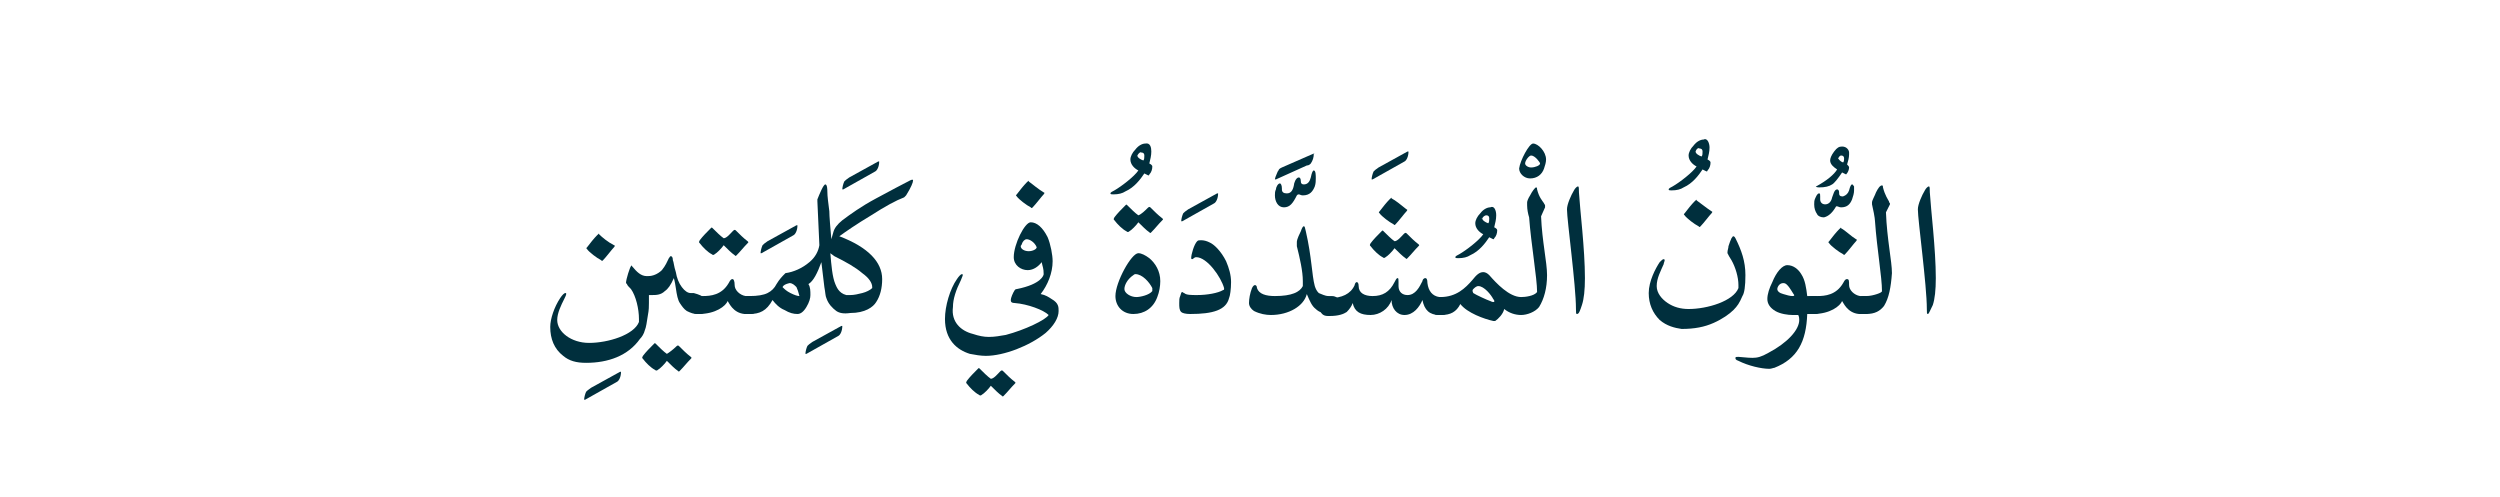 <?xml version="1.0" encoding="utf-8"?>
<!-- Generator: Adobe Illustrator 19.2.0, SVG Export Plug-In . SVG Version: 6.00 Build 0)  -->
<svg version="1.1" id="Layer_1" xmlns="http://www.w3.org/2000/svg" xmlns:xlink="http://www.w3.org/1999/xlink" x="0px" y="0px"
	 viewBox="0 0 250.8 49.9" style="enable-background:new 0 0 250.8 49.9;" xml:space="preserve">
<style type="text/css">
	.st0{fill:#002F3D;}
	.st1{fill:none;}
</style>
<g>
	<g>
		<path class="st0" d="M62.2,37.3c0.1,0,0.1,0,0.1,0c0,0.5-0.2,0.9-0.4,1l-3.2,1.8c-0.1,0-0.1,0-0.1,0c0-0.2,0.1-0.6,0.2-0.8
			c0.1-0.1,0.2-0.2,0.5-0.4L62.2,37.3z"/>
		<path class="st0" d="M61.6,24.6c0.1,0,0.1,0.1,0,0.2c-0.2,0.2-0.8,1-1.1,1.3c-0.1,0.1-0.1,0.1-0.2,0c-0.4-0.2-1.2-0.8-1.4-1.1
			c-0.1-0.1-0.1-0.1,0-0.2c0.3-0.4,0.7-0.9,1-1.2c0.2-0.2,0.2-0.2,0.2-0.1C60.4,23.8,61,24.3,61.6,24.6z"/>
		<path class="st0" d="M67.8,34.8c0.1-0.1,0.2-0.2,0.3-0.1c0.4,0.4,0.8,0.8,1.2,1.1c0.1,0.1,0.1,0.1,0,0.2c-0.4,0.4-0.7,0.8-1.1,1.2
			c-0.1,0.1-0.1,0.1-0.2,0c-0.3-0.2-0.7-0.6-1.1-1c-0.2,0.3-0.7,0.8-0.9,0.9c-0.1,0.1-0.2,0.1-0.3,0c-0.4-0.2-0.9-0.7-1.2-1.1
			c-0.1-0.1-0.1-0.1,0-0.3c0.3-0.4,0.7-0.8,1.1-1.2c0.1-0.1,0.1-0.1,0.2,0c0.3,0.3,0.8,0.8,1.1,1C67.1,35.4,67.6,35,67.8,34.8z"/>
		<path class="st0" d="M70.9,30.6c0,0.6-0.2,0.9-0.7,0.9h-0.3c-0.3,0-0.6-0.1-1-0.3c-0.3-0.2-0.5-0.5-0.7-0.8
			c-0.2-0.3-0.3-0.8-0.4-1.5c-0.1-0.7-0.2-1-0.2-1c-0.3,0.7-0.6,1.1-0.9,1.3c-0.4,0.4-0.9,0.4-1.3,0.4c-0.1,0-0.2,0-0.3,0
			c0,0.3,0,0.5,0,0.8c0,0.3,0,0.7-0.1,1.2c-0.1,0.7-0.2,1.3-0.3,1.5c-0.1,0.4-0.3,0.7-0.5,0.9c-1.2,1.7-3.2,2.4-5.4,2.4
			c-1,0-1.7-0.2-2.3-0.7c-0.9-0.7-1.3-1.7-1.3-2.9c0-0.8,0.4-2,1-2.9c0.2-0.3,0.4-0.5,0.5-0.5c0.1,0,0.1,0,0.1,0.1
			c0,0.1-0.1,0.3-0.2,0.5c-0.3,0.6-0.7,1.4-0.7,2.1c0,1.2,1.4,2.3,3.2,2.3c1.9,0,4.5-0.8,5-2.1c0-0.1,0-0.2,0-0.3c0-1-0.3-2.3-0.8-3
			c-0.2-0.2-0.4-0.4-0.4-0.5c0,0-0.1-0.1-0.1-0.1c0-0.4,0.4-1.6,0.5-1.7c0.1-0.1,0.1-0.1,0.1,0c0.5,0.6,0.9,1,1.5,1
			c0.2,0,0.4,0,0.7-0.1c0.3-0.1,0.6-0.3,0.8-0.5c0.4-0.5,0.5-0.8,0.7-1.2c0.1-0.1,0.1-0.2,0.2-0.2c0.1,0,0.2,0.1,0.2,0.4
			c0.1,0.2,0.1,0.6,0.3,1.2c0.1,0.6,0.3,1.1,0.6,1.5c0.3,0.4,0.6,0.6,0.9,0.6h0.3C70.7,29.7,70.9,30,70.9,30.6z"/>
		<path class="st0" d="M73.7,28.6c0,0.5,0.5,1,1.1,1.1c0.2,0,0.3,0,0.4,0h0.1c0.7,0,0.7,0.5,0.7,0.8c0,0.2,0,1-0.7,1h-0.1
			c-0.1,0-0.2,0-0.5,0c-1.2-0.1-1.6-1.2-1.7-1.3c-0.2,0.5-1.2,1.3-2.9,1.3H70c-0.5,0-0.8-0.4-0.8-0.9s0.2-0.9,0.8-0.9h0.5
			c0.8,0,1.9-0.1,2.6-1.3c0.2-0.4,0.3-0.4,0.4-0.4C73.6,28,73.7,28.2,73.7,28.6z M73.5,23.2c0.1-0.1,0.2-0.2,0.3-0.1
			c0.4,0.4,0.8,0.8,1.2,1.1c0.1,0.1,0.1,0.1,0,0.2c-0.4,0.4-0.7,0.8-1.1,1.2c-0.1,0.1-0.1,0.1-0.2,0c-0.3-0.2-0.7-0.6-1.1-1
			c-0.2,0.3-0.7,0.8-0.9,0.9c-0.1,0.1-0.2,0.1-0.3,0c-0.4-0.2-0.9-0.7-1.2-1.1c-0.1-0.1-0.1-0.1,0-0.3c0.3-0.4,0.7-0.8,1.1-1.2
			c0.1-0.1,0.1-0.1,0.2,0c0.3,0.3,0.8,0.8,1.1,1C72.9,23.9,73.3,23.4,73.5,23.2z"/>
		<path class="st0" d="M79.9,22.6c0.1,0,0.1,0,0.1,0c0,0.5-0.2,0.9-0.4,1l-3.2,1.8c-0.1,0-0.1,0-0.1,0c0-0.2,0.1-0.6,0.2-0.8
			c0.1-0.1,0.2-0.2,0.5-0.4L79.9,22.6z"/>
		<path class="st0" d="M84.4,32.7c0.1,0,0.1,0,0.1,0c0,0.5-0.2,0.9-0.4,1l-3.2,1.8c-0.1,0-0.1,0-0.1,0c0-0.2,0.1-0.6,0.2-0.8
			c0.1-0.1,0.2-0.2,0.5-0.4L84.4,32.7z"/>
		<path class="st0" d="M88.1,16.2c0.1,0,0.1,0,0.1,0c0,0.5-0.2,0.9-0.4,1l-3.2,1.8c-0.1,0-0.1,0-0.1,0c0-0.2,0.1-0.6,0.2-0.8
			c0.1-0.1,0.2-0.2,0.5-0.4L88.1,16.2z"/>
		<path class="st0" d="M83.9,31.2c-0.4-0.3-0.8-0.7-1-1.3c-0.1-0.2-0.1-0.6-0.2-1.1c-0.1-0.9-0.2-1.7-0.3-2.5
			c-0.4,1.1-0.8,1.9-1.3,2.2c0.2,0.3,0.2,0.7,0.2,1.1c0,0.3-0.1,0.7-0.4,1.2c-0.3,0.5-0.6,0.7-0.9,0.7c-0.4,0-0.8-0.1-1.3-0.4
			c-0.5-0.2-0.9-0.6-1.2-1c-0.6,1.1-1.3,1.4-2.3,1.4h-0.2c-0.5,0-0.7-0.3-0.7-0.9c0-0.6,0.2-0.9,0.7-0.9h0.2c0.8,0,1.4-0.1,1.8-0.3
			c0.4-0.2,0.7-0.5,0.9-0.9c0.3-0.5,0.6-0.8,0.8-1c0,0,0.1-0.1,0.1-0.1c0.8-0.1,1.7-0.5,2.4-1.1c0.6-0.5,0.9-1.1,1-1.7L82,20.2
			c0,0,0-0.1,0-0.2c0.2-0.5,0.6-1.5,0.8-1.5c0.2,0,0.2,0.6,0.2,0.7c0,0.5,0.1,1.2,0.2,2c0,0.5,0.1,1.6,0.2,2.8l0.2-0.7
			c0.1-0.4,0.4-0.8,0.9-1.2c0.8-0.6,1.9-1.4,3.4-2.2c1.5-0.8,2.6-1.4,3.4-1.8c0.2-0.1,0.3-0.1,0.3,0c0,0.2-0.2,0.7-0.7,1.5
			c-0.1,0.1-0.1,0.1-0.2,0.2c-0.8,0.3-1.9,0.9-3.3,1.8c-1.5,0.9-2.5,1.6-3.2,2.1c2.9,1.1,4.3,2.6,4.3,4.3c0,0.9-0.2,1.7-0.6,2.3
			c-0.3,0.5-1.1,1.1-2.6,1.1C84.6,31.5,84.2,31.4,83.9,31.2z M78.5,28.8c0.2,0.2,0.4,0.4,0.8,0.6c0.4,0.2,0.7,0.3,0.9,0.3
			c-0.1-0.4-0.2-0.7-0.3-0.9c-0.2-0.2-0.4-0.4-0.7-0.4C78.8,28.5,78.6,28.6,78.5,28.8z M84.9,29.6c0.1,0,0.2,0,0.4,0
			c0.4,0,0.8-0.1,1.2-0.2c0.4-0.1,0.8-0.3,1-0.5c0,0,0,0,0-0.1c0-0.4-0.3-0.9-1-1.4c-0.7-0.6-1.6-1.1-2.8-1.7
			c-0.1-0.1-0.3-0.2-0.4-0.3c0.1,1.2,0.2,2.4,0.5,3.1C83.9,28.7,84.1,29.4,84.9,29.6z"/>
		<path class="st0" d="M100.3,37.3c0.1-0.1,0.2-0.2,0.3-0.1c0.4,0.4,0.8,0.8,1.2,1.1c0.1,0.1,0.1,0.1,0,0.2
			c-0.4,0.4-0.7,0.8-1.1,1.2c-0.1,0.1-0.1,0.1-0.2,0c-0.3-0.2-0.7-0.6-1.1-1c-0.2,0.3-0.7,0.8-0.9,0.9c-0.1,0.1-0.2,0.1-0.3,0
			c-0.4-0.2-0.9-0.7-1.2-1.1c-0.1-0.1-0.1-0.1,0-0.3c0.3-0.4,0.7-0.8,1.1-1.2c0.1-0.1,0.1-0.1,0.2,0c0.3,0.3,0.8,0.8,1.1,1
			C99.7,38,100.1,37.5,100.3,37.3z"/>
		<path class="st0" d="M104.7,19.3c0.1,0,0.1,0.1,0,0.2c-0.2,0.2-0.8,1-1.1,1.3c-0.1,0.1-0.1,0.1-0.2,0c-0.4-0.2-1.2-0.8-1.4-1.1
			c-0.1-0.1-0.1-0.1,0-0.2c0.3-0.4,0.7-0.9,1-1.2c0.2-0.2,0.2-0.2,0.2-0.1C103.6,18.5,104.2,19,104.7,19.3z"/>
		<path class="st0" d="M97.6,33.5c0.6,0.2,1.1,0.3,1.6,0.3c0.6,0,1.1-0.1,1.7-0.2c1.9-0.5,4-1.5,4.3-2c-0.5-0.5-2.1-1.1-3.4-1.2
			c-0.3,0-0.4-0.1-0.4-0.3c0-0.2,0.2-0.7,0.4-1c0.1-0.1,0.1-0.1,0.2-0.1c2.5-0.5,2.7-1.4,2.7-1.5c0-0.6-0.1-0.7-0.2-1.2
			c-0.3,0.4-0.8,0.8-1.4,0.8c-0.7,0-1.4-0.5-1.4-1.3c0-1.3,1.1-3.5,1.7-3.5c0.6,0,1.2,0.5,1.7,1.5c0.3,0.7,0.5,1.8,0.5,2.4
			c0,1.2-0.5,2.4-1.2,3.3c0.5,0.1,0.8,0.3,1.1,0.5c0.7,0.4,0.7,0.8,0.7,1.2c0,0.7-0.5,1.5-1.3,2.2c-1.6,1.3-4.2,2.3-6,2.3
			c-0.5,0-1.1-0.1-1.6-0.2c-1.3-0.4-2.5-1.4-2.5-3.5c0-1.3,0.5-3,1.2-4c0.2-0.3,0.4-0.5,0.5-0.5c0.2,0,0,0.3-0.1,0.6
			c-0.5,1-0.8,1.9-0.8,2.7C95.4,32.3,96.4,33.2,97.6,33.5z M103,24c-0.2,0-0.4,0.2-0.5,0.5c0,0.1-0.1,0.1-0.1,0.2
			c0,0.3,0.4,0.5,0.8,0.5c0.4,0,0.8-0.2,0.8-0.4C103.8,24.3,103.3,24,103,24z"/>
		<path class="st0" d="M115.5,15.2c0,0.4-0.1,0.8-0.2,1.2c0.2,0.1,0.3,0.2,0.3,0.3c0,0.3-0.1,0.6-0.3,0.8c0,0.1-0.1,0.1-0.1,0.1
			l-0.4-0.2c-0.4,0.6-1,1.4-1.9,1.8c-0.3,0.2-0.7,0.3-1.2,0.3c-0.2,0-0.3,0-0.3-0.1c0-0.1,0.2-0.2,0.4-0.3c0.7-0.4,2-1.4,2.4-2
			c-0.4-0.2-0.8-0.6-0.8-1.1c0-0.3,0.2-0.7,0.5-1c0.3-0.4,0.7-0.6,1-0.6C115.4,14.3,115.5,14.8,115.5,15.2z M114.1,15.6
			C114.1,15.6,114.1,15.6,114.1,15.6c0,0.2,0.3,0.4,0.6,0.5c0.1-0.1,0.1-0.3,0.1-0.5c0-0.2-0.1-0.3-0.3-0.3
			C114.4,15.2,114.2,15.4,114.1,15.6z"/>
		<path class="st0" d="M115.1,20.9c0.1-0.1,0.2-0.2,0.3-0.1c0.4,0.4,0.8,0.8,1.2,1.1c0.1,0.1,0.1,0.1,0,0.2
			c-0.4,0.4-0.7,0.8-1.1,1.2c-0.1,0.1-0.1,0.1-0.2,0c-0.3-0.2-0.7-0.6-1.1-1c-0.2,0.3-0.7,0.8-0.9,0.9c-0.1,0.1-0.2,0.1-0.3,0
			c-0.4-0.2-0.9-0.7-1.2-1.1c-0.1-0.1-0.1-0.1,0-0.3c0.3-0.4,0.7-0.8,1.1-1.2c0.1-0.1,0.1-0.1,0.2,0c0.3,0.3,0.8,0.8,1.1,1
			C114.5,21.5,114.9,21.1,115.1,20.9z M114.2,25.4c0.3,0,0.7,0.2,1.1,0.5c0.6,0.5,1.1,1.3,1.1,2.3c0,0.5-0.1,1.1-0.3,1.6
			c-0.4,1.1-1.3,1.7-2.4,1.7c-1.1,0-1.8-0.8-1.8-1.8C111.9,28.3,113.5,25.4,114.2,25.4z M115.6,28.9c-0.3-0.6-1-1.4-1.7-1.4
			c0,0-0.1,0-0.2,0.1c-0.6,0.4-0.9,1-0.9,1.4c0,0.4,0.6,0.8,1.2,0.8c0.4,0,1.3-0.2,1.6-0.6c0,0,0-0.1,0-0.1
			C115.6,29,115.6,28.9,115.6,28.9z"/>
		<path class="st0" d="M122.1,19.4c0.1,0,0.1,0,0.1,0c0,0.5-0.2,0.9-0.4,1l-3.2,1.8c-0.1,0-0.1,0-0.1,0c0-0.2,0.1-0.6,0.2-0.8
			c0.1-0.1,0.2-0.2,0.5-0.4L122.1,19.4z"/>
		<path class="st0" d="M123.5,28.3c0,0.7-0.1,1.4-0.2,1.6c-0.3,1.2-1.6,1.6-3.9,1.6c-0.5,0-0.8-0.1-0.9-0.2
			c-0.2-0.2-0.2-0.5-0.2-0.9c0-0.3,0-0.5,0.1-0.7c0.1-0.3,0.1-0.4,0.2-0.4c0.1,0,0.1,0.1,0.2,0.1c0.2,0.2,0.7,0.2,1.3,0.2
			c1,0,2.1-0.2,2.6-0.5c0.1,0,0.1-0.1,0.1-0.1c0,0,0-0.1,0-0.1c-0.3-1.1-1.7-3.1-2.8-3.1c-0.2,0-0.3,0.2-0.4,0.2c0,0-0.1,0-0.1-0.1
			c0-0.4,0.3-1.4,0.6-1.7c0.1-0.1,0.2-0.1,0.4-0.1c0.3,0,0.6,0.1,0.8,0.2c0.5,0.2,1.2,0.9,1.7,1.9C123.3,26.9,123.5,27.6,123.5,28.3
			z"/>
		<path class="st0" d="M128.8,20.8c-0.6,0-0.9-0.6-0.9-1.2c0-0.2,0-0.4,0.1-0.6c0-0.2,0.2-0.6,0.4-0.6c0.1,0,0.2,0.2,0.2,0.5V19
			c0,0.3,0.2,0.4,0.5,0.4h0c0.4,0,0.6-0.3,0.7-0.8c0-0.2,0.2-0.8,0.5-0.8c0.1,0,0.2,0.1,0.2,0.4c0,0.2,0.1,0.3,0.3,0.3
			c0.4,0,0.6-0.3,0.7-0.7c0.1-0.5,0.2-0.7,0.3-0.7c0.2,0,0.2,0.5,0.2,0.8c0,0.2,0,0.5-0.1,0.8c-0.2,0.5-0.5,0.9-1.2,0.9
			c-0.2,0-0.3-0.1-0.4-0.1c-0.1,0-0.1,0-0.2,0.1C129.7,20.4,129.4,20.8,128.8,20.8z M131.8,15.4C131.9,15.3,131.9,15.4,131.8,15.4
			c0,0.4-0.1,0.7-0.3,1c-0.1,0.1-0.2,0.2-0.4,0.2L128,18c0,0-0.1,0-0.1,0c0-0.1,0.1-0.4,0.2-0.6c0.1-0.3,0.2-0.3,0.2-0.4
			c0.1-0.1,0.1-0.1,0.3-0.2L131.8,15.4z"/>
		<path class="st0" d="M133.3,29.7h0.3c0.5,0,0.8,0.3,0.8,0.9c0,0.6-0.3,0.9-0.8,0.9h-0.2c-0.6,0-1.1-0.2-1.4-0.5
			c-0.4-0.3-0.6-0.8-0.9-1.5c-0.3,1.2-1.8,2.1-3.6,2.1c-0.5,0-1.1-0.1-1.7-0.4c-0.3-0.2-0.5-0.5-0.5-0.8c0-0.4,0.1-1,0.3-1.5
			c0.1-0.2,0.2-0.3,0.3-0.3s0.2,0.1,0.2,0.3c0.2,0.6,0.9,0.8,1.8,0.8c1.7,0,2.5-0.4,2.8-1c0-0.2,0-0.3,0-0.5c0-1-0.3-2.3-0.6-3.5
			c0-0.2,0-0.3,0-0.4c0-0.1,0-0.3,0.4-1.1c0.1-0.3,0.2-0.5,0.3-0.5c0.1,0,0.1,0.1,0.2,0.5c0.6,2.6,0.6,4.4,0.9,5.5
			c0.1,0.3,0.2,0.5,0.4,0.7C132.6,29.5,132.9,29.7,133.3,29.7z"/>
		<path class="st0" d="M141.2,15.2c0.1,0,0.1,0,0.1,0c0,0.5-0.2,0.9-0.4,1l-3.2,1.8c-0.1,0-0.1,0-0.1,0c0-0.2,0.1-0.6,0.2-0.8
			c0.1-0.1,0.2-0.2,0.5-0.4L141.2,15.2z"/>
		<path class="st0" d="M140.2,27.9c0.1,0,0.1,0.1,0.1,0.4c0,0.1,0,0.2,0,0.4c0,0.6,0.4,0.9,0.9,0.9c0.8,0,1.2-0.8,1.5-1.4
			c0-0.1,0.1-0.3,0.3-0.3c0.1,0,0.2,0.1,0.2,0.5c0.1,0.8,0.5,1.3,1.2,1.4h0.2c0.6,0,0.8,0.3,0.8,0.8c0,0.7-0.3,1-0.8,1h-0.2
			c-1,0-1.5-0.5-1.7-1.5c-0.3,0.7-0.9,1.5-1.8,1.5c-0.8,0-1.3-0.7-1.3-1.5c-0.3,0.9-1.2,1.5-2.1,1.5c-1,0-1.6-0.3-1.8-1.2
			c-0.1,0.3-0.3,0.6-0.6,0.9c-0.3,0.2-0.8,0.4-1.7,0.4h-0.2c-0.5,0-0.8-0.3-0.8-0.9c0-0.6,0.3-0.9,0.8-0.9h0.2
			c1.2,0,2.1-0.4,2.5-1.3c0-0.1,0.1-0.3,0.2-0.3c0.1,0,0.2,0.1,0.2,0.4c0,0.7,0.6,1,1.4,1c1,0,1.7-0.4,2.2-1.4
			C140,28.1,140.1,27.9,140.2,27.9z M140.8,23.5c0.1-0.1,0.2-0.2,0.3-0.1c0.4,0.4,0.8,0.8,1.2,1.1c0.1,0.1,0.1,0.1,0,0.2
			c-0.4,0.4-0.7,0.8-1.1,1.2c-0.1,0.1-0.1,0.1-0.2,0c-0.3-0.2-0.7-0.6-1.1-1c-0.2,0.3-0.7,0.8-0.9,0.9c-0.1,0.1-0.2,0.1-0.3,0
			c-0.4-0.2-0.9-0.7-1.2-1.1c-0.1-0.1-0.1-0.1,0-0.3c0.3-0.4,0.7-0.8,1.1-1.2c0.1-0.1,0.1-0.1,0.2,0c0.3,0.3,0.8,0.8,1.1,1
			C140.2,24.2,140.6,23.7,140.8,23.5z M141.1,21c0.1,0,0.1,0.1,0,0.2c-0.2,0.2-0.8,1-1.1,1.3c-0.1,0.1-0.1,0.1-0.2,0
			c-0.4-0.2-1.2-0.8-1.4-1.1c-0.1-0.1-0.1-0.1,0-0.2c0.3-0.4,0.7-0.9,1-1.2c0.2-0.2,0.2-0.2,0.2-0.1C140,20.1,140.6,20.6,141.1,21z"
			/>
		<path class="st0" d="M150.1,21.6c0,0.4-0.1,0.8-0.2,1.2c0.2,0.1,0.3,0.2,0.3,0.3c0,0.3-0.1,0.6-0.3,0.8c0,0.1-0.1,0.1-0.1,0.1
			l-0.4-0.2c-0.4,0.6-1,1.4-1.9,1.8c-0.3,0.2-0.7,0.3-1.2,0.3c-0.2,0-0.3,0-0.3-0.1c0-0.1,0.2-0.2,0.4-0.3c0.7-0.4,2-1.4,2.4-2
			c-0.4-0.2-0.8-0.6-0.8-1.1c0-0.3,0.2-0.7,0.5-1c0.3-0.4,0.7-0.6,1-0.6C149.9,20.6,150.1,21.1,150.1,21.6z M148.7,21.9
			C148.6,21.9,148.6,22,148.7,21.9c0,0.2,0.3,0.4,0.6,0.5c0.1-0.1,0.1-0.3,0.1-0.5c0-0.2-0.1-0.3-0.3-0.3
			C149,21.6,148.8,21.7,148.7,21.9z"/>
		<path class="st0" d="M153.8,14.4c0.5,0,1.3,0.8,1.3,1.6c0,0.3-0.1,0.6-0.2,0.9c-0.2,0.6-0.7,1-1.4,1c-0.6,0-1.1-0.5-1.1-1
			C152.5,16.1,153.4,14.4,153.8,14.4z M153.6,15.6c-0.2,0-0.6,0.5-0.6,0.8c0,0.2,0.3,0.4,0.6,0.4c0.4,0,0.9-0.2,0.9-0.4
			C154.5,16.3,154,15.6,153.6,15.6z"/>
		<path class="st0" d="M155.2,27.6c0,1.3-0.3,2.4-0.8,3.2c-0.4,0.5-1.2,0.8-1.8,0.8c-0.6,0-1.2-0.2-1.7-0.6c-0.1,0.5-0.6,1-0.9,1.2
			c-0.1,0-0.1,0-0.2,0c-0.9-0.2-2.6-0.8-3.3-1.7c-0.4,0.8-1,1.1-1.9,1.1h-0.3c-0.5,0-0.7-0.3-0.7-0.9c0-0.6,0.2-0.9,0.7-0.9h0.2
			c1.6,0,2.5-0.9,3.2-1.7c0.4-0.5,0.7-0.8,1.1-0.8c0.2,0,0.4,0.1,0.6,0.3c0.7,0.8,2,2.2,3.2,2.2c0.4,0,1.3-0.1,1.6-0.5v0
			c0-1.4-0.6-4.8-0.8-7.5c-0.1-0.3-0.2-0.8-0.2-1.2c0-0.1,0-0.1,0-0.2c0,0,0-0.1,0-0.1c0-0.1,0.1-0.4,0.3-0.7
			c0.2-0.4,0.5-0.8,0.6-0.8c0.1,0,0.1,0.1,0.1,0.2c0.2,0.8,0.5,1.1,0.7,1.4c0,0.1,0.1,0.1,0.1,0.2c0,0,0,0.1,0,0.2
			c-0.1,0.2-0.3,0.7-0.4,0.9C154.7,24.2,155.2,26.3,155.2,27.6z M148.3,28.7c-0.2,0-0.4,0.2-0.5,0.3c-0.1,0.1-0.1,0.2,0,0.4
			c0.3,0.2,1.4,0.7,1.7,0.8c0.2,0.1,0.3,0.1,0.3,0.1c0.2,0,0.1-0.2,0-0.3C149.6,29.6,148.9,28.7,148.3,28.7z"/>
		<path class="st0" d="M158.2,31.5c-0.1,0-0.1-0.1-0.1-0.5c0-2.4-0.9-8.9-0.9-10c0-0.5,0.4-1.4,0.7-1.9c0.1-0.2,0.3-0.4,0.4-0.4
			c0.1,0,0.1,0.2,0.1,0.6c0.1,1.7,0.6,5.7,0.6,8.6c0,1.2-0.1,2.1-0.3,2.7C158.5,31.2,158.4,31.5,158.2,31.5z"/>
		<path class="st0" d="M171.5,14.8c0,0.4-0.1,0.8-0.2,1.2c0.2,0.1,0.3,0.2,0.3,0.3c0,0.3-0.1,0.6-0.3,0.8c0,0.1-0.1,0.1-0.1,0.1
			l-0.4-0.2c-0.4,0.6-1,1.4-1.9,1.8c-0.3,0.2-0.7,0.3-1.2,0.3c-0.2,0-0.3,0-0.3-0.1c0-0.1,0.2-0.2,0.4-0.3c0.7-0.4,2-1.4,2.4-2
			c-0.4-0.2-0.8-0.6-0.8-1.1c0-0.3,0.2-0.7,0.5-1c0.3-0.4,0.7-0.6,1-0.6C171.3,13.8,171.5,14.4,171.5,14.8z M170.1,15.2
			C170.1,15.2,170.1,15.2,170.1,15.2c0,0.2,0.3,0.4,0.6,0.5c0.1-0.1,0.1-0.3,0.1-0.5c0-0.2-0.1-0.3-0.3-0.3
			C170.4,14.8,170.2,14.9,170.1,15.2z"/>
		<path class="st0" d="M166.5,32.1c-0.7-0.7-1.1-1.6-1.1-2.7c0-1.2,0.7-2.5,1.1-3.1c0.2-0.2,0.3-0.3,0.4-0.3c0.1,0,0.1,0.1,0.1,0.1
			c0,0.1-0.1,0.3-0.1,0.4c-0.3,0.7-0.7,1.4-0.7,2.2c0,0.7,0.5,1.3,1.1,1.7c0.6,0.4,1.3,0.6,2.1,0.6c1.9,0,4.5-0.8,5-2.1
			c0-0.1,0-0.2,0-0.3c0-0.8-0.3-1.8-0.7-2.5c-0.2-0.3-0.3-0.5-0.4-0.7c0,0,0-0.1,0-0.1c0-0.2,0.1-0.4,0.1-0.6
			c0.1-0.3,0.2-0.6,0.3-0.8c0.1-0.1,0.1-0.2,0.2-0.2c0,0,0.1,0,0.2,0.2c0.6,1.2,1,2.3,1,3.7c0,1.1-0.1,1.8-0.3,2.1
			c-0.3,0.7-0.5,1-0.9,1.4c-0.4,0.4-1.1,0.9-2,1.3c-0.9,0.4-1.9,0.6-3.2,0.6C168,32.9,167.2,32.7,166.5,32.1z M171.7,21.2
			c0.1,0,0.1,0.1,0,0.2c-0.2,0.2-0.8,1-1.1,1.3c-0.1,0.1-0.1,0.1-0.2,0c-0.4-0.2-1.2-0.8-1.4-1.1c-0.1-0.1-0.1-0.1,0-0.2
			c0.3-0.4,0.7-0.9,1-1.2c0.2-0.2,0.2-0.2,0.2-0.1C170.5,20.3,171.1,20.8,171.7,21.2z"/>
		<path class="st0" d="M174.4,36.2c-0.3-0.1-0.3-0.2-0.3-0.3c0-0.1,0.1-0.1,0.3-0.1c0.2,0,0.9,0.1,1.4,0.1c0.5,0,0.9-0.1,1.6-0.5
			c1.9-1,3.1-2.3,3.1-3.3c0-0.1,0-0.3-0.1-0.5h-0.6c-0.4,0-1.2-0.1-1.7-0.4c-0.5-0.3-0.8-0.7-0.8-1.2c0-0.5,0.2-1.1,0.5-1.7
			c0.4-1,1-1.7,1.5-1.7c0.6,0,1.1,0.4,1.4,0.9c0.4,0.6,0.5,1.4,0.6,2.2h0.8c0.5,0,0.7,0.3,0.7,0.8c0,0.6-0.2,1-0.7,1l-0.8,0
			c-0.1,2.8-1,4.5-3.3,5.4c-0.1,0-0.3,0.1-0.5,0.1C176.7,37,175.4,36.7,174.4,36.2z M179.3,28.6c-0.1-0.1-0.2-0.2-0.4-0.2
			c-0.4,0-0.6,0.4-0.6,0.6c0,0.2,0.2,0.4,0.6,0.5c0.3,0.1,0.7,0.2,0.9,0.2c0.1,0,0.2,0,0.2-0.1C179.9,29.5,179.6,28.9,179.3,28.6z"
			/>
		<path class="st0" d="M183,21.8c0,0-0.1,0-0.1,0c-0.2,0-0.5-0.1-0.6-0.3c-0.2-0.3-0.3-0.6-0.3-1c0-0.2,0-0.4,0.1-0.6
			c0.1-0.2,0.2-0.5,0.4-0.5c0.1,0,0.1,0.1,0.1,0.3c0,0.1,0,0.2,0,0.3c0,0.3,0.2,0.5,0.5,0.5h0c0.3,0,0.6-0.2,0.7-0.7
			c0.1-0.2,0.2-0.8,0.5-0.8c0.1,0,0.2,0.1,0.2,0.3v0.1c0,0.2,0.1,0.3,0.3,0.3c0,0,0.1,0,0.1,0c0.3-0.1,0.5-0.3,0.6-0.6
			c0.1-0.4,0.2-0.6,0.3-0.6c0.1,0,0.1,0.1,0.2,0.2c0,0.1,0,0.3,0,0.4c0,0.3-0.1,0.6-0.2,0.9c-0.2,0.5-0.5,0.8-1.1,0.8
			c-0.2,0-0.3-0.1-0.4-0.1c-0.1,0-0.1,0-0.1,0C183.8,21.4,183.4,21.7,183,21.8z M185.5,15.3c0,0.1,0,0.2,0,0.2c0,0.3-0.1,0.7-0.2,1
			c0.1,0.1,0.2,0.2,0.2,0.3c0,0.2-0.1,0.5-0.3,0.7l-0.4-0.2c-0.4,0.6-0.8,1.1-1,1.2c-0.3,0.2-0.7,0.3-1.3,0.3
			c-0.3,0-0.4-0.1-0.3-0.1c1.1-0.6,1.8-1.2,2.1-1.7c-0.3-0.2-0.7-0.5-0.7-0.9c0-0.2,0.1-0.5,0.4-0.9c0.3-0.4,0.5-0.5,0.8-0.5
			C185.3,14.7,185.5,15.1,185.5,15.3z M184.4,15.9c0.1,0.1,0.2,0.3,0.5,0.4c0.1-0.1,0.1-0.3,0.1-0.4c0-0.2-0.1-0.3-0.3-0.3
			C184.6,15.6,184.5,15.7,184.4,15.9z"/>
		<path class="st0" d="M185.5,28.6c0,0.5,0.5,1,1.1,1.1c0.2,0,0.3,0,0.4,0h0.1c0.7,0,0.7,0.5,0.7,0.8c0,0.2,0,1-0.7,1H187
			c-0.1,0-0.2,0-0.5,0c-1.2-0.1-1.6-1.2-1.7-1.3c-0.2,0.5-1.2,1.3-2.9,1.3h-0.1c-0.5,0-0.8-0.4-0.8-0.9s0.2-0.9,0.8-0.9h0.5
			c0.8,0,1.9-0.1,2.6-1.3c0.2-0.4,0.3-0.4,0.4-0.4C185.5,28,185.5,28.2,185.5,28.6z M186.2,24c0.1,0,0.1,0.1,0,0.2
			c-0.2,0.2-0.8,1-1.1,1.3c-0.1,0.1-0.1,0.1-0.2,0c-0.4-0.2-1.2-0.8-1.4-1.1c-0.1-0.1-0.1-0.1,0-0.2c0.3-0.4,0.7-0.9,1-1.2
			c0.2-0.2,0.2-0.2,0.2-0.1C185.1,23.1,185.7,23.7,186.2,24z"/>
		<path class="st0" d="M189,30.7c-0.4,0.5-0.9,0.8-1.8,0.8H187c-0.5,0-0.8-0.3-0.8-1c0-0.6,0.3-0.8,0.8-0.8h0.2
			c0.4,0,0.8-0.1,1.1-0.2c0.3-0.1,0.5-0.2,0.5-0.3c0-1.4-0.5-4.2-0.7-7c0-0.3-0.2-1.3-0.3-1.7c0-0.1,0-0.1,0-0.2
			c0-0.2,0.3-0.7,0.4-1c0.2-0.4,0.4-0.7,0.6-0.7c0.1,0,0.1,0.1,0.1,0.2c0.2,0.8,0.5,1.2,0.6,1.4c0,0.1,0.1,0.2,0.1,0.2
			c0,0,0,0.1,0,0.1c-0.1,0.2-0.3,0.6-0.4,0.8c0.1,2.7,0.6,4.9,0.6,6.1C189.7,28.8,189.5,29.9,189,30.7z"/>
		<path class="st0" d="M193.4,31.5c-0.1,0-0.1-0.1-0.1-0.5c0-2.4-0.9-8.9-0.9-10c0-0.5,0.4-1.4,0.7-1.9c0.1-0.2,0.3-0.4,0.4-0.4
			c0.1,0,0.1,0.2,0.1,0.6c0.1,1.7,0.6,5.7,0.6,8.6c0,1.2-0.1,2.1-0.3,2.7C193.6,31.2,193.5,31.5,193.4,31.5z"/>
	</g>
	<rect class="st1" width="250.8" height="49.9"/>
</g>
</svg>
